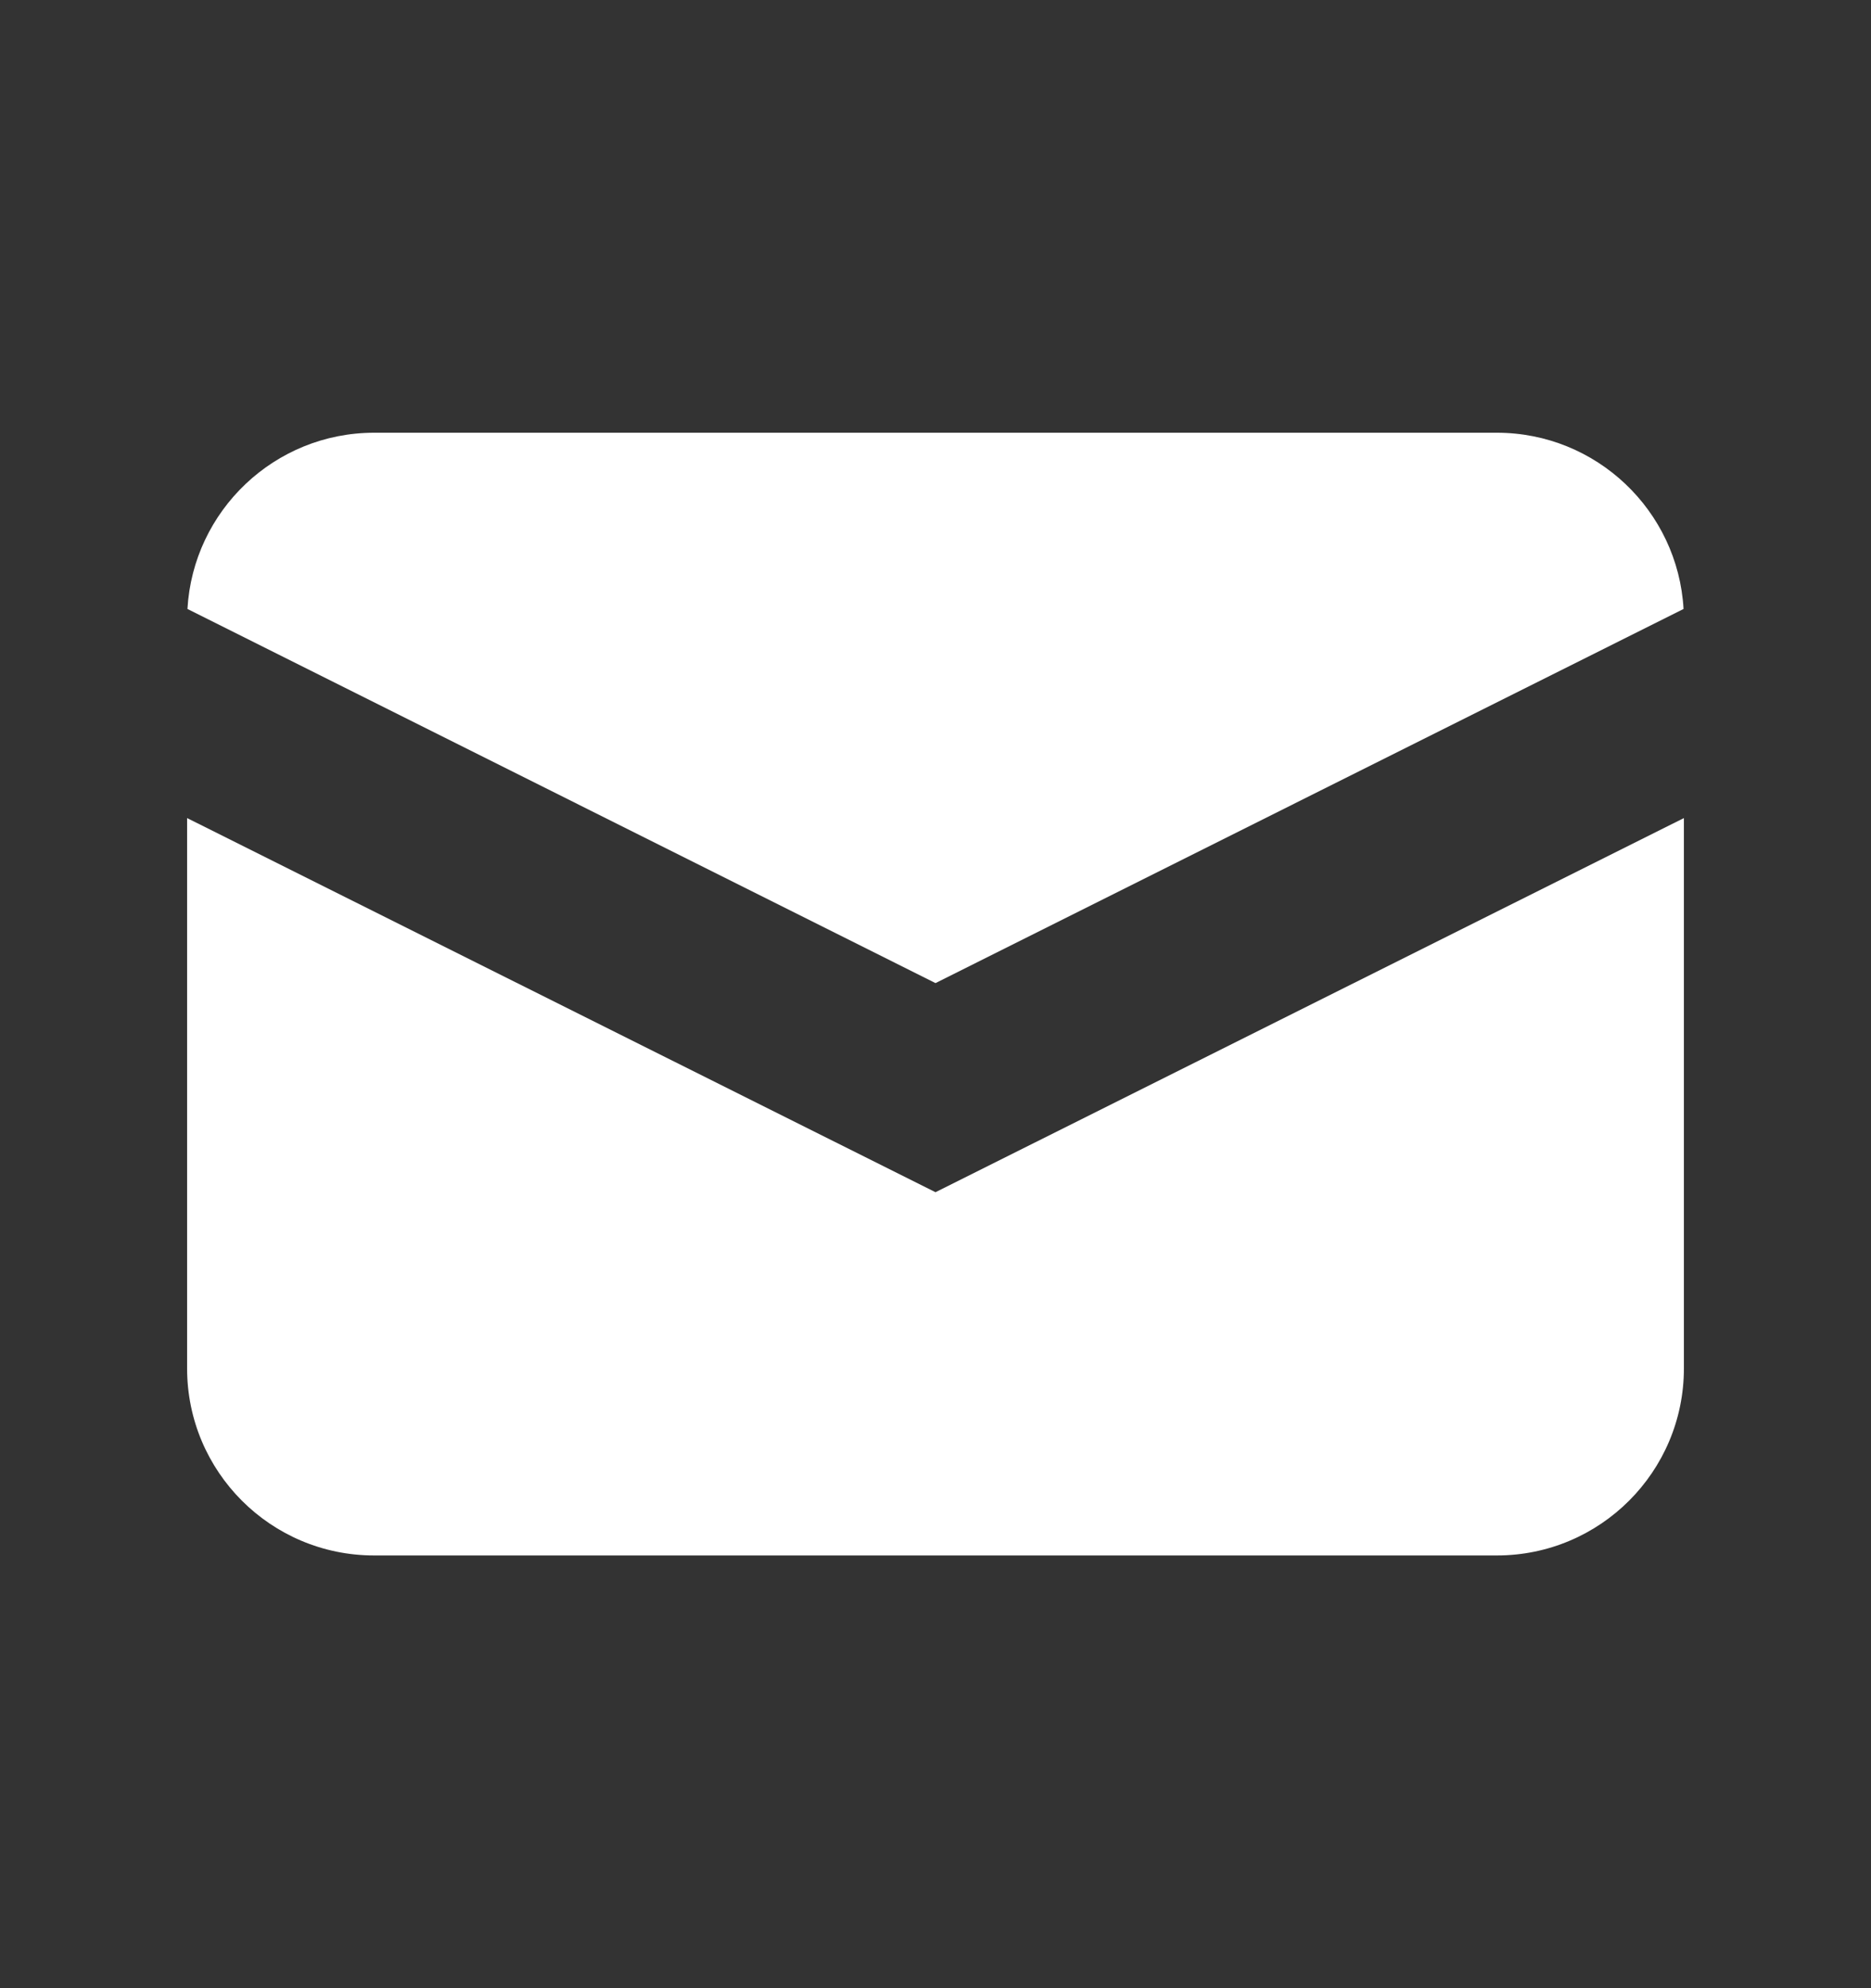 <svg width="16" height="17" viewBox="0 0 16 17" fill="none" xmlns="http://www.w3.org/2000/svg">
<rect x="0" y="0" width="16" height="17" fill="#333333" stroke="none"/>
<path d="M1.603 5.207L8 8.406L14.397 5.207C14.349 4.367 13.652 3.7 12.8 3.7H3.2C2.348 3.7 1.651 4.367 1.603 5.207Z" fill="white"/>
<path d="M14.4 6.995L8 10.194L1.6 6.995V11.7C1.6 12.584 2.316 13.3 3.2 13.3H12.8C13.684 13.3 14.4 12.584 14.4 11.7V6.995Z" fill="white"/>
</svg>
